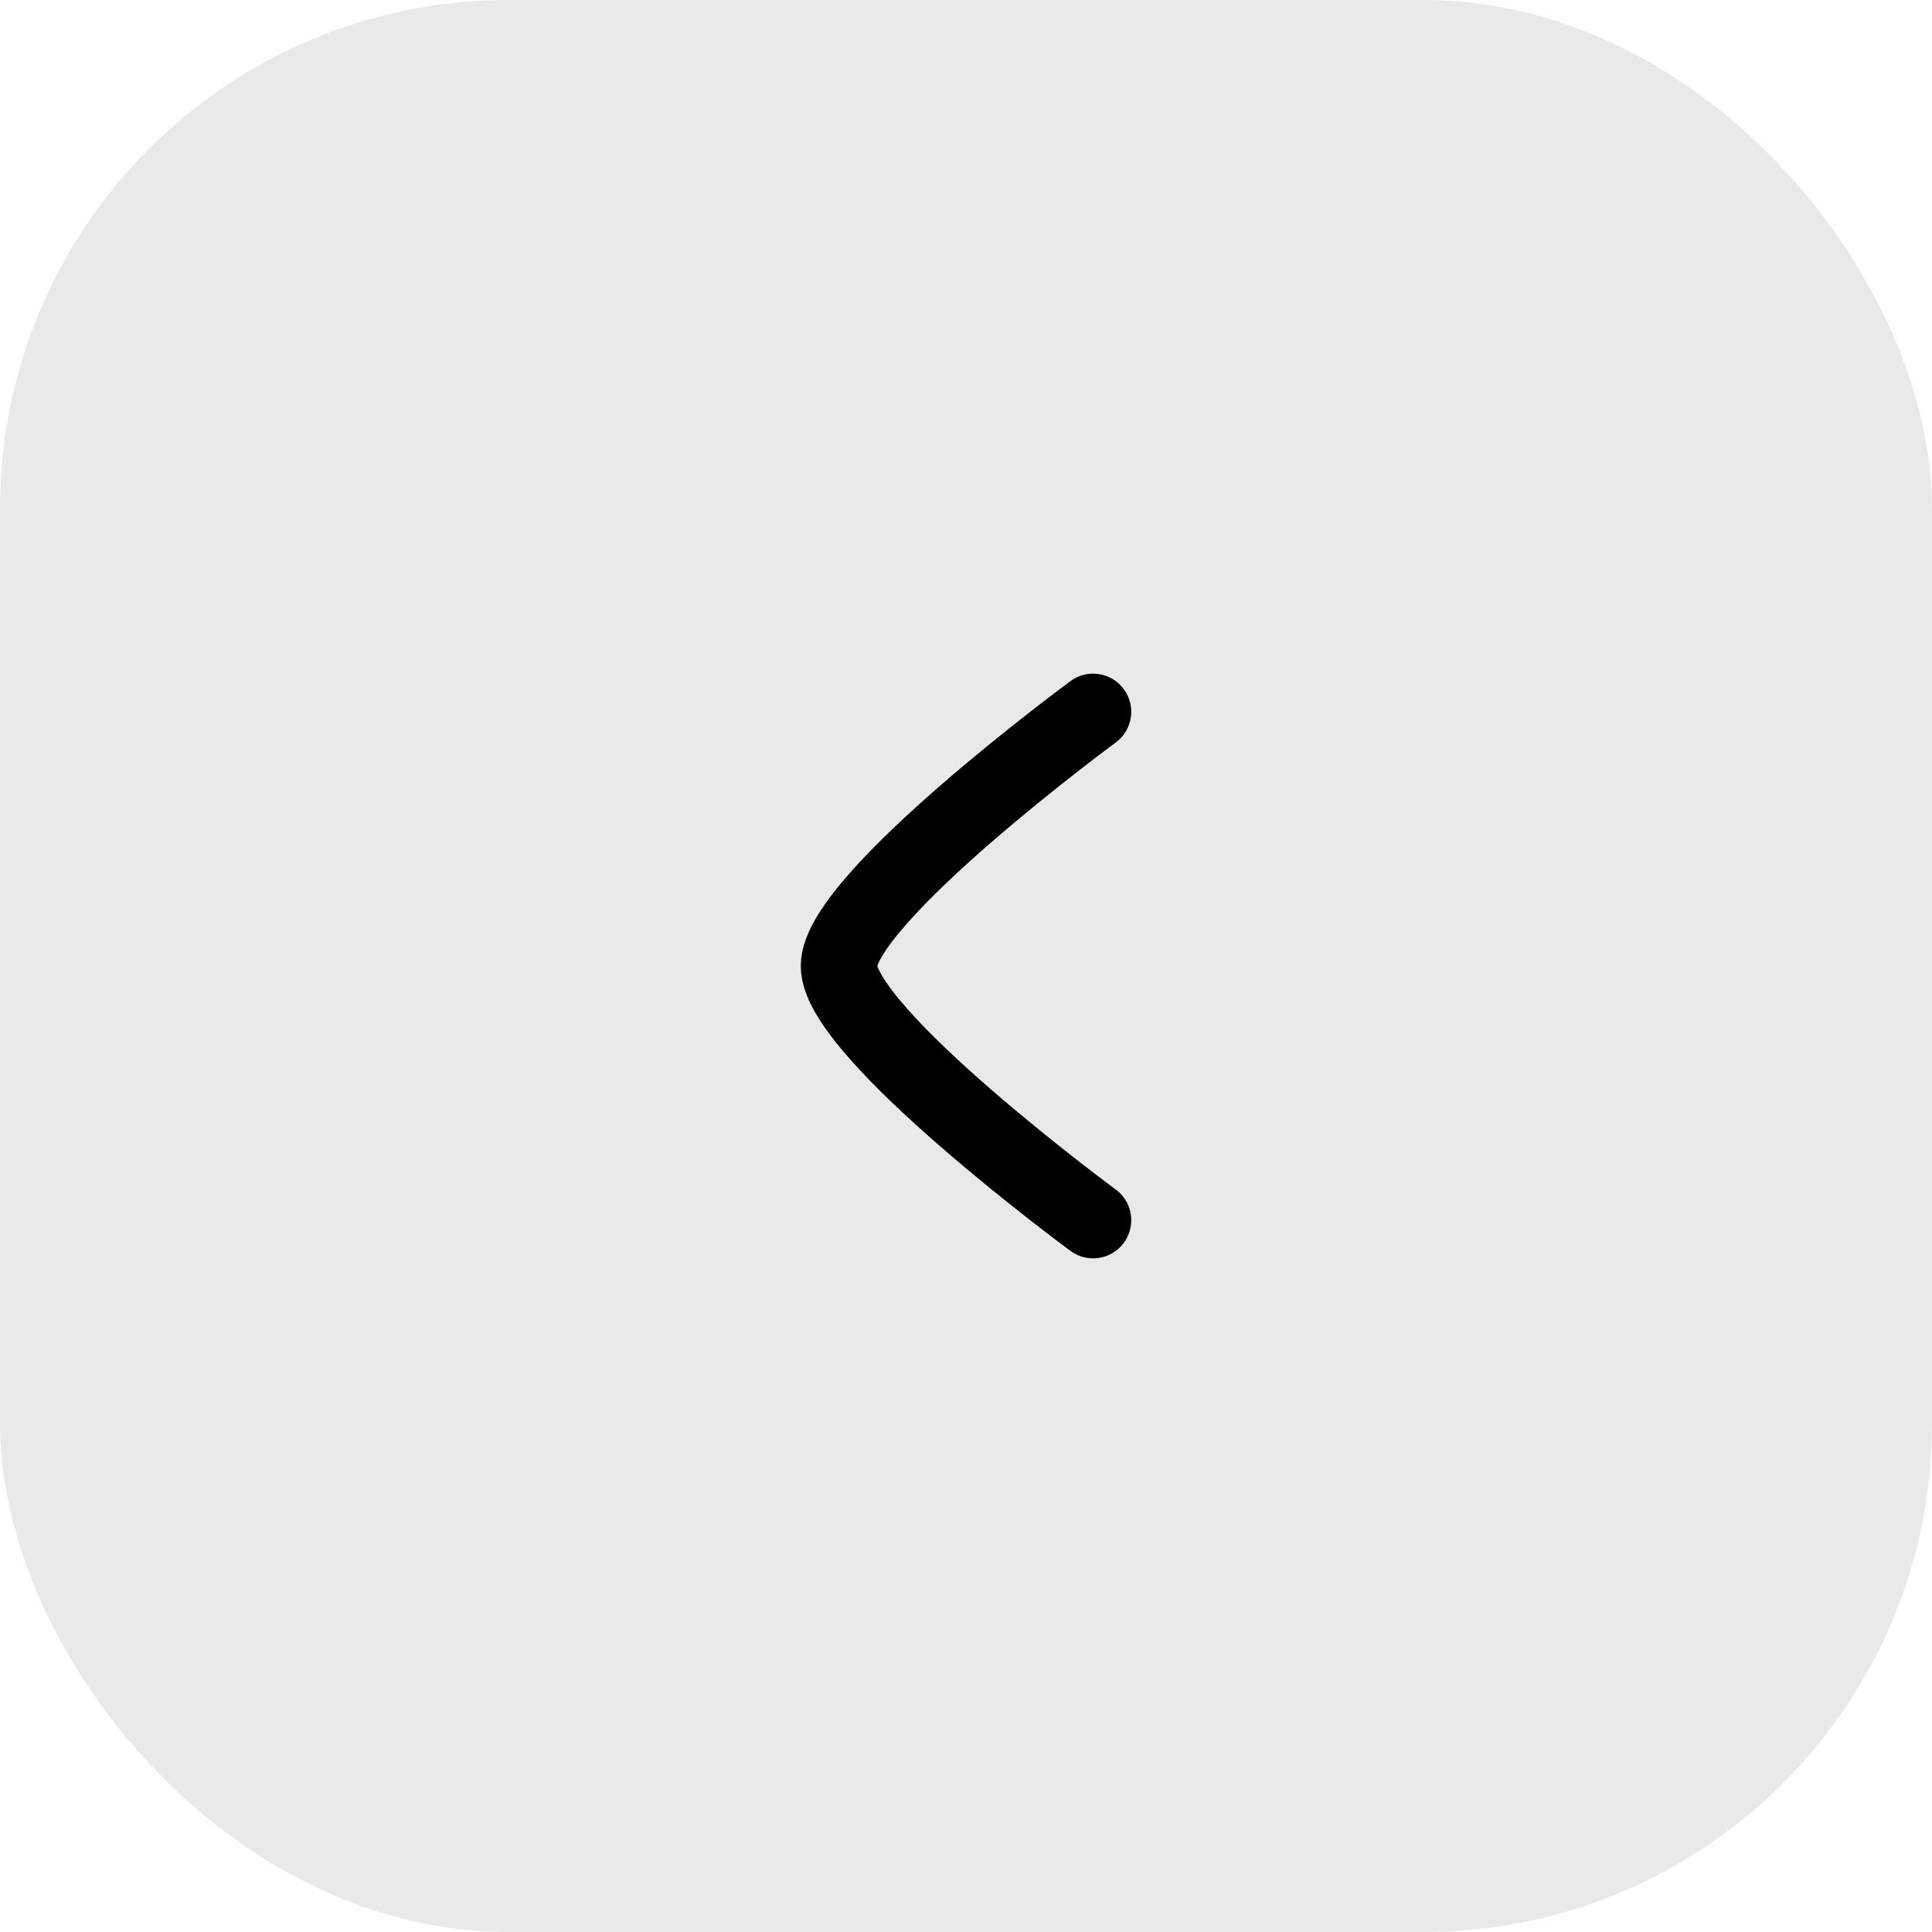 <svg width="38" height="38" viewBox="0 0 38 38" fill="none" xmlns="http://www.w3.org/2000/svg">
<rect width="38" height="38" rx="10" fill="#E9E9E9"/>
<path d="M21.5 14C21.5 14 16.5 17.682 16.5 19C16.5 20.318 21.5 24 21.5 24" stroke="black" stroke-width="1.5" stroke-linecap="round" stroke-linejoin="round"/>
</svg>
